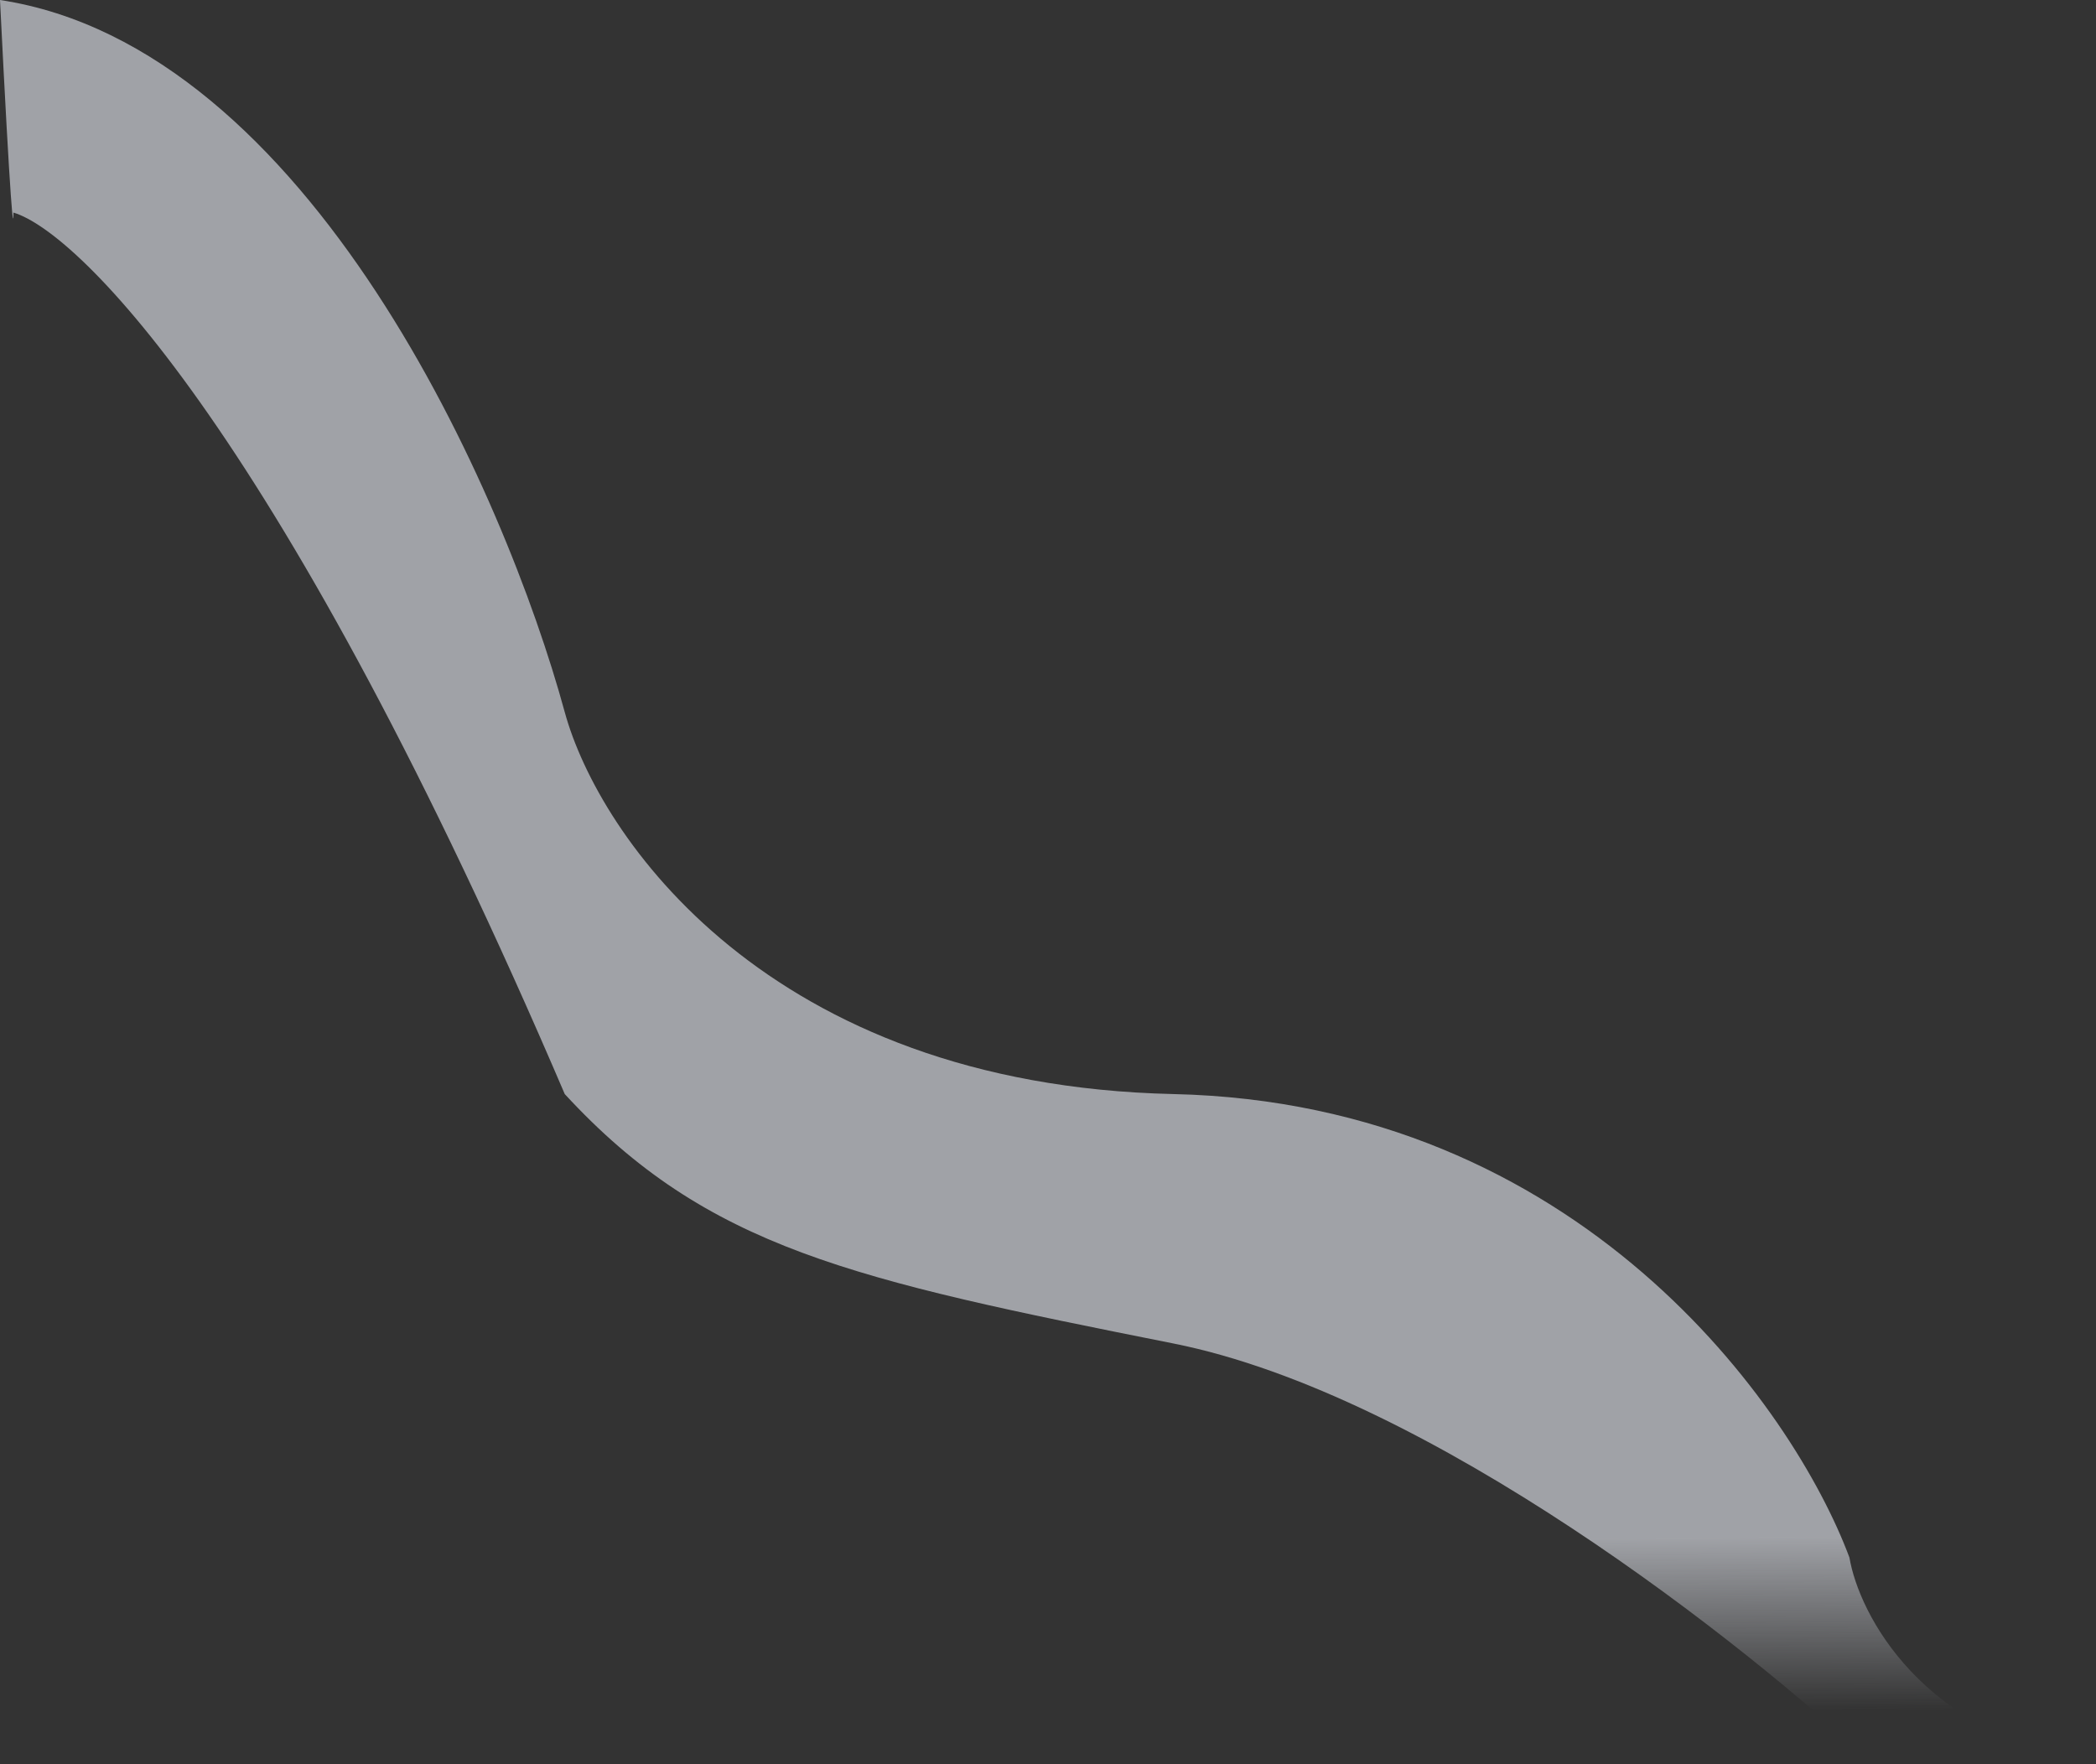 <svg width="1479" height="1245" viewBox="0 0 1479 1245" fill="none" xmlns="http://www.w3.org/2000/svg">
<rect x="0" y="0" width="1479" height="1245" fill="#333333" stroke="none"/>
<path opacity="0.6" d="M828 772C541.6 765.6 422.333 589.667 398.5 502.5C356.667 348.833 218.4 33.2 0 0C7.6 152.4 9.5 163.5 9.5 150C56.5 164.167 200.1 308.4 398.5 772C499 881 602 903 828 948C1008.8 984 1232.33 1160.67 1321.5 1244.5H1478.5C1356.1 1224.5 1311.83 1139.17 1305 1099C1265.33 992.667 1114.4 778.4 828 772Z" fill="url(#paint0_linear_127_359)"/>
<defs>
<linearGradient id="paint0_linear_127_359" x1="1334.5" y1="502.5" x2="1340.5" y2="1244.5" gradientUnits="userSpaceOnUse">
<stop stop-color="#EAEDF5"/>
<stop offset="0.783" stop-color="#EAEDF5"/>
<stop offset="0.949" stop-color="#EAEDF5" stop-opacity="0"/>
</linearGradient>
</defs>
</svg>
